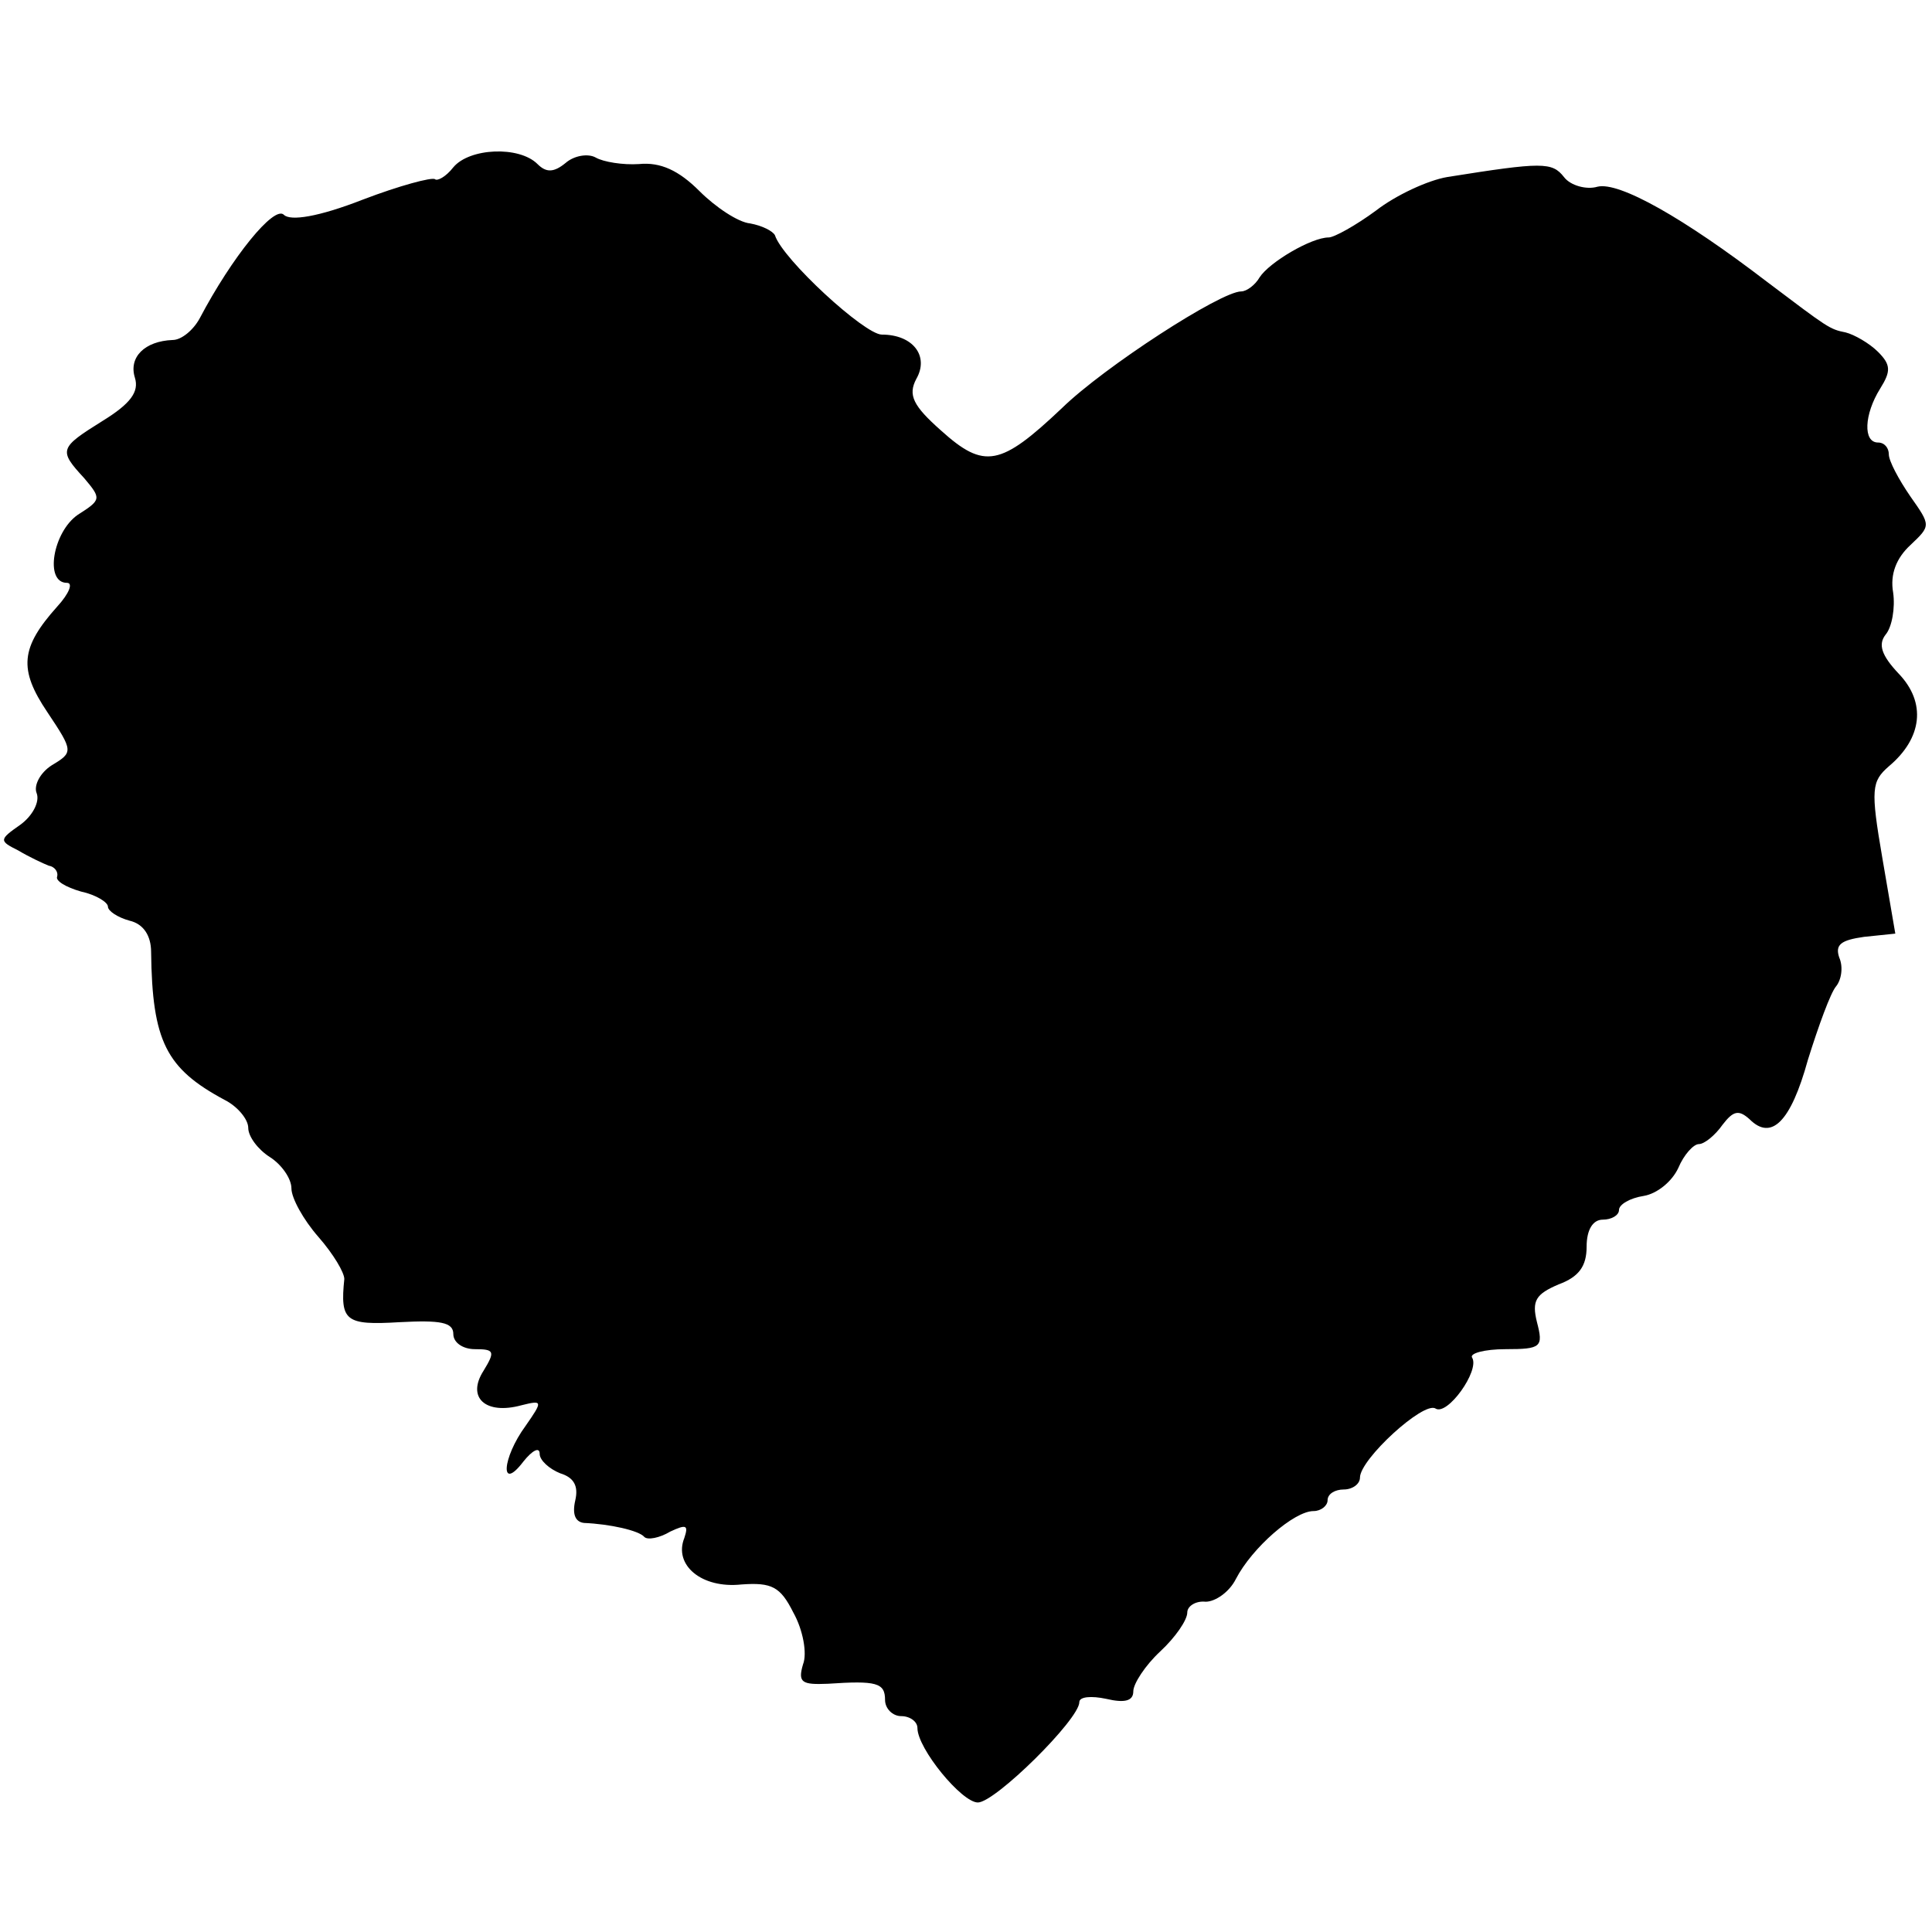 <?xml version="1.0" standalone="no"?>
<!DOCTYPE svg PUBLIC "-//W3C//DTD SVG 20010904//EN"
 "http://www.w3.org/TR/2001/REC-SVG-20010904/DTD/svg10.dtd">
<svg version="1.0" xmlns="http://www.w3.org/2000/svg"
 width="179pt" height="179pt" viewBox="0 0 179 179"
 preserveAspectRatio="xMidYMid meet">
<g transform="translate(0,179) scale(0.1,-0.1)"
fill="#000000" stroke="none">
<path d="M420 1635 c-7 -9 -15 -13 -17 -11 -3 2 -33 -6 -67 -19 -41 -16 -67
-20 -73 -14 -9 9 -48 -39 -78 -96 -6 -11 -17 -20 -25 -20 -26 -1 -41 -16 -35
-35 4 -13 -4 -24 -30 -40 -40 -25 -41 -27 -17 -53 16 -19 16 -20 -6 -34 -23
-16 -31 -63 -10 -63 6 0 2 -10 -9 -22 -34 -38 -36 -58 -9 -98 24 -36 24 -37 4
-49 -11 -7 -17 -19 -14 -26 3 -8 -4 -21 -15 -29 -20 -14 -20 -15 -2 -24 10 -6
23 -12 28 -14 6 -1 9 -6 8 -10 -2 -4 8 -10 22 -14 14 -3 25 -10 25 -14 0 -4 9
-10 20 -13 13 -3 20 -14 20 -29 1 -83 14 -108 68 -137 12 -6 22 -18 22 -26 0
-8 9 -20 20 -27 11 -7 20 -20 20 -29 0 -9 11 -29 25 -45 14 -16 24 -33 24 -39
-4 -39 1 -43 51 -40 38 2 50 0 50 -11 0 -8 9 -14 20 -14 18 0 19 -2 8 -20 -16
-25 2 -41 35 -32 20 5 20 4 4 -19 -22 -30 -24 -62 -2 -33 8 10 15 14 15 7 0
-6 9 -14 19 -18 13 -4 17 -12 14 -25 -3 -13 0 -20 8 -21 24 -1 51 -7 56 -13 3
-3 14 -1 24 5 15 7 17 6 13 -6 -10 -25 16 -47 53 -43 28 2 36 -2 48 -26 9 -16
13 -38 9 -48 -5 -17 -1 -19 23 -18 45 3 53 1 53 -15 0 -8 7 -15 15 -15 8 0 15
-5 15 -11 0 -19 41 -69 56 -69 16 0 94 77 94 93 0 5 11 6 25 3 17 -4 25 -2 25
7 0 7 11 24 25 37 14 13 25 29 25 36 0 6 8 11 17 10 9 0 22 9 28 21 15 29 54
63 72 63 7 0 13 5 13 10 0 6 7 10 15 10 8 0 15 5 15 11 0 17 59 71 70 64 11
-7 41 35 34 47 -3 4 11 8 31 8 33 0 35 2 29 25 -5 20 -1 26 20 35 19 7 26 17
26 35 0 16 6 25 15 25 8 0 15 4 15 9 0 5 10 11 23 13 12 2 26 13 32 26 5 12
14 22 19 22 5 0 15 8 22 18 10 13 15 14 25 5 20 -20 38 -3 54 55 10 32 21 62
26 68 5 6 7 18 3 27 -4 12 2 16 23 19 l29 3 -12 70 c-11 64 -10 71 6 85 31 26
35 59 9 86 -16 17 -19 27 -12 36 6 7 9 25 7 39 -3 17 3 32 16 44 19 18 19 18
0 45 -11 16 -20 33 -20 39 0 6 -4 11 -10 11 -14 0 -13 26 2 50 10 16 10 22 -2
34 -8 8 -22 16 -30 18 -15 3 -16 4 -73 47 -77 59 -137 93 -157 88 -10 -3 -25
1 -31 9 -11 14 -20 14 -108 0 -18 -3 -48 -17 -66 -31 -19 -14 -39 -25 -44 -25
-16 0 -55 -23 -64 -37 -4 -7 -12 -13 -17 -13 -19 0 -127 -70 -166 -108 -57
-54 -72 -57 -112 -21 -26 23 -31 33 -23 48 12 21 -3 41 -32 41 -16 0 -92 70
-99 92 -2 4 -12 9 -23 11 -11 1 -32 15 -47 30 -19 19 -36 27 -56 25 -15 -1
-33 2 -40 6 -7 4 -20 2 -28 -5 -11 -9 -18 -9 -26 -1 -17 17 -63 15 -78 -3z"/>
</g>
</svg>
